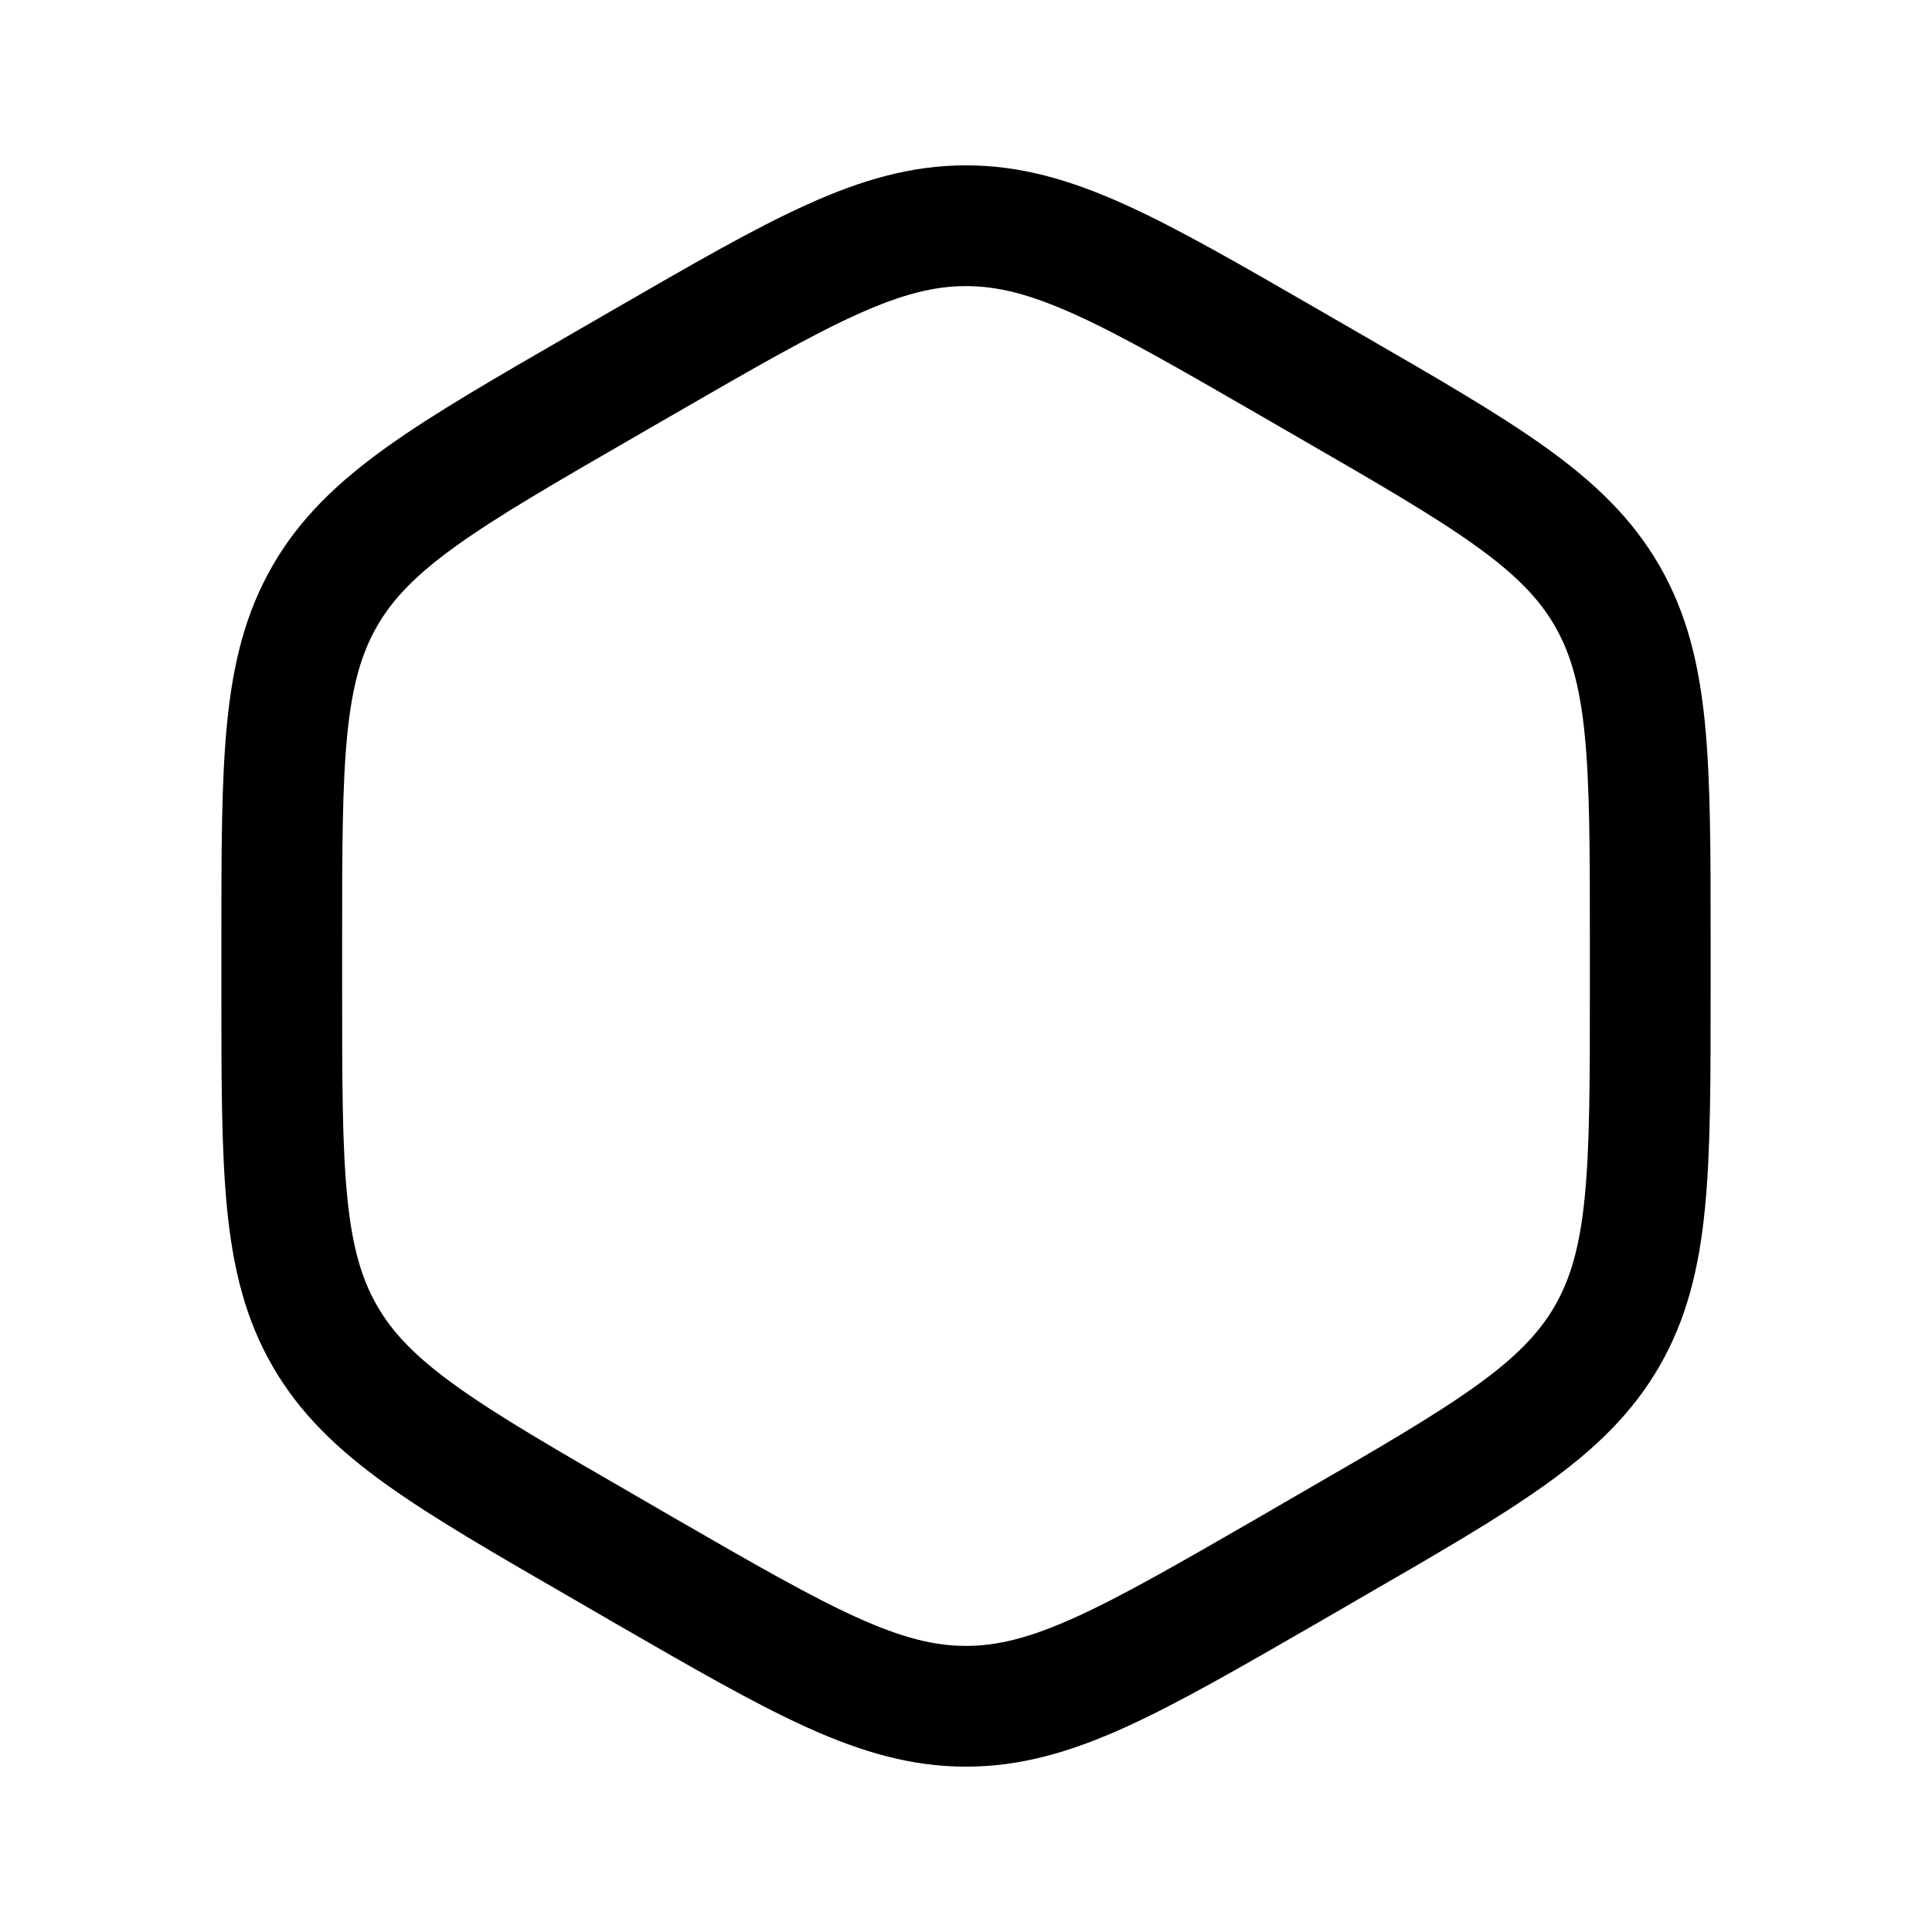 <svg xmlns="http://www.w3.org/2000/svg" width="24" height="24" viewbox="0 0 24 24" fill="none">
    <path stroke="currentColor" stroke-width="1.5" d="M8 4.494c1.952-1.127 2.928-1.69 4-1.69s2.048.563 4 1.69l.5.289c1.952 1.127 2.928 1.69 3.464 2.618.536.929.536 2.056.536 4.31v.577c0 2.254 0 3.381-.536 4.31-.536.928-1.512 1.491-3.464 2.618l-.5.29c-1.952 1.126-2.928 1.69-4 1.69s-2.048-.564-4-1.69l-.5-.29c-1.952-1.127-2.928-1.69-3.464-2.618-.536-.929-.536-2.056-.536-4.31v-.577c0-2.254 0-3.381.536-4.31.536-.928 1.512-1.491 3.464-2.618z"/>
</svg>